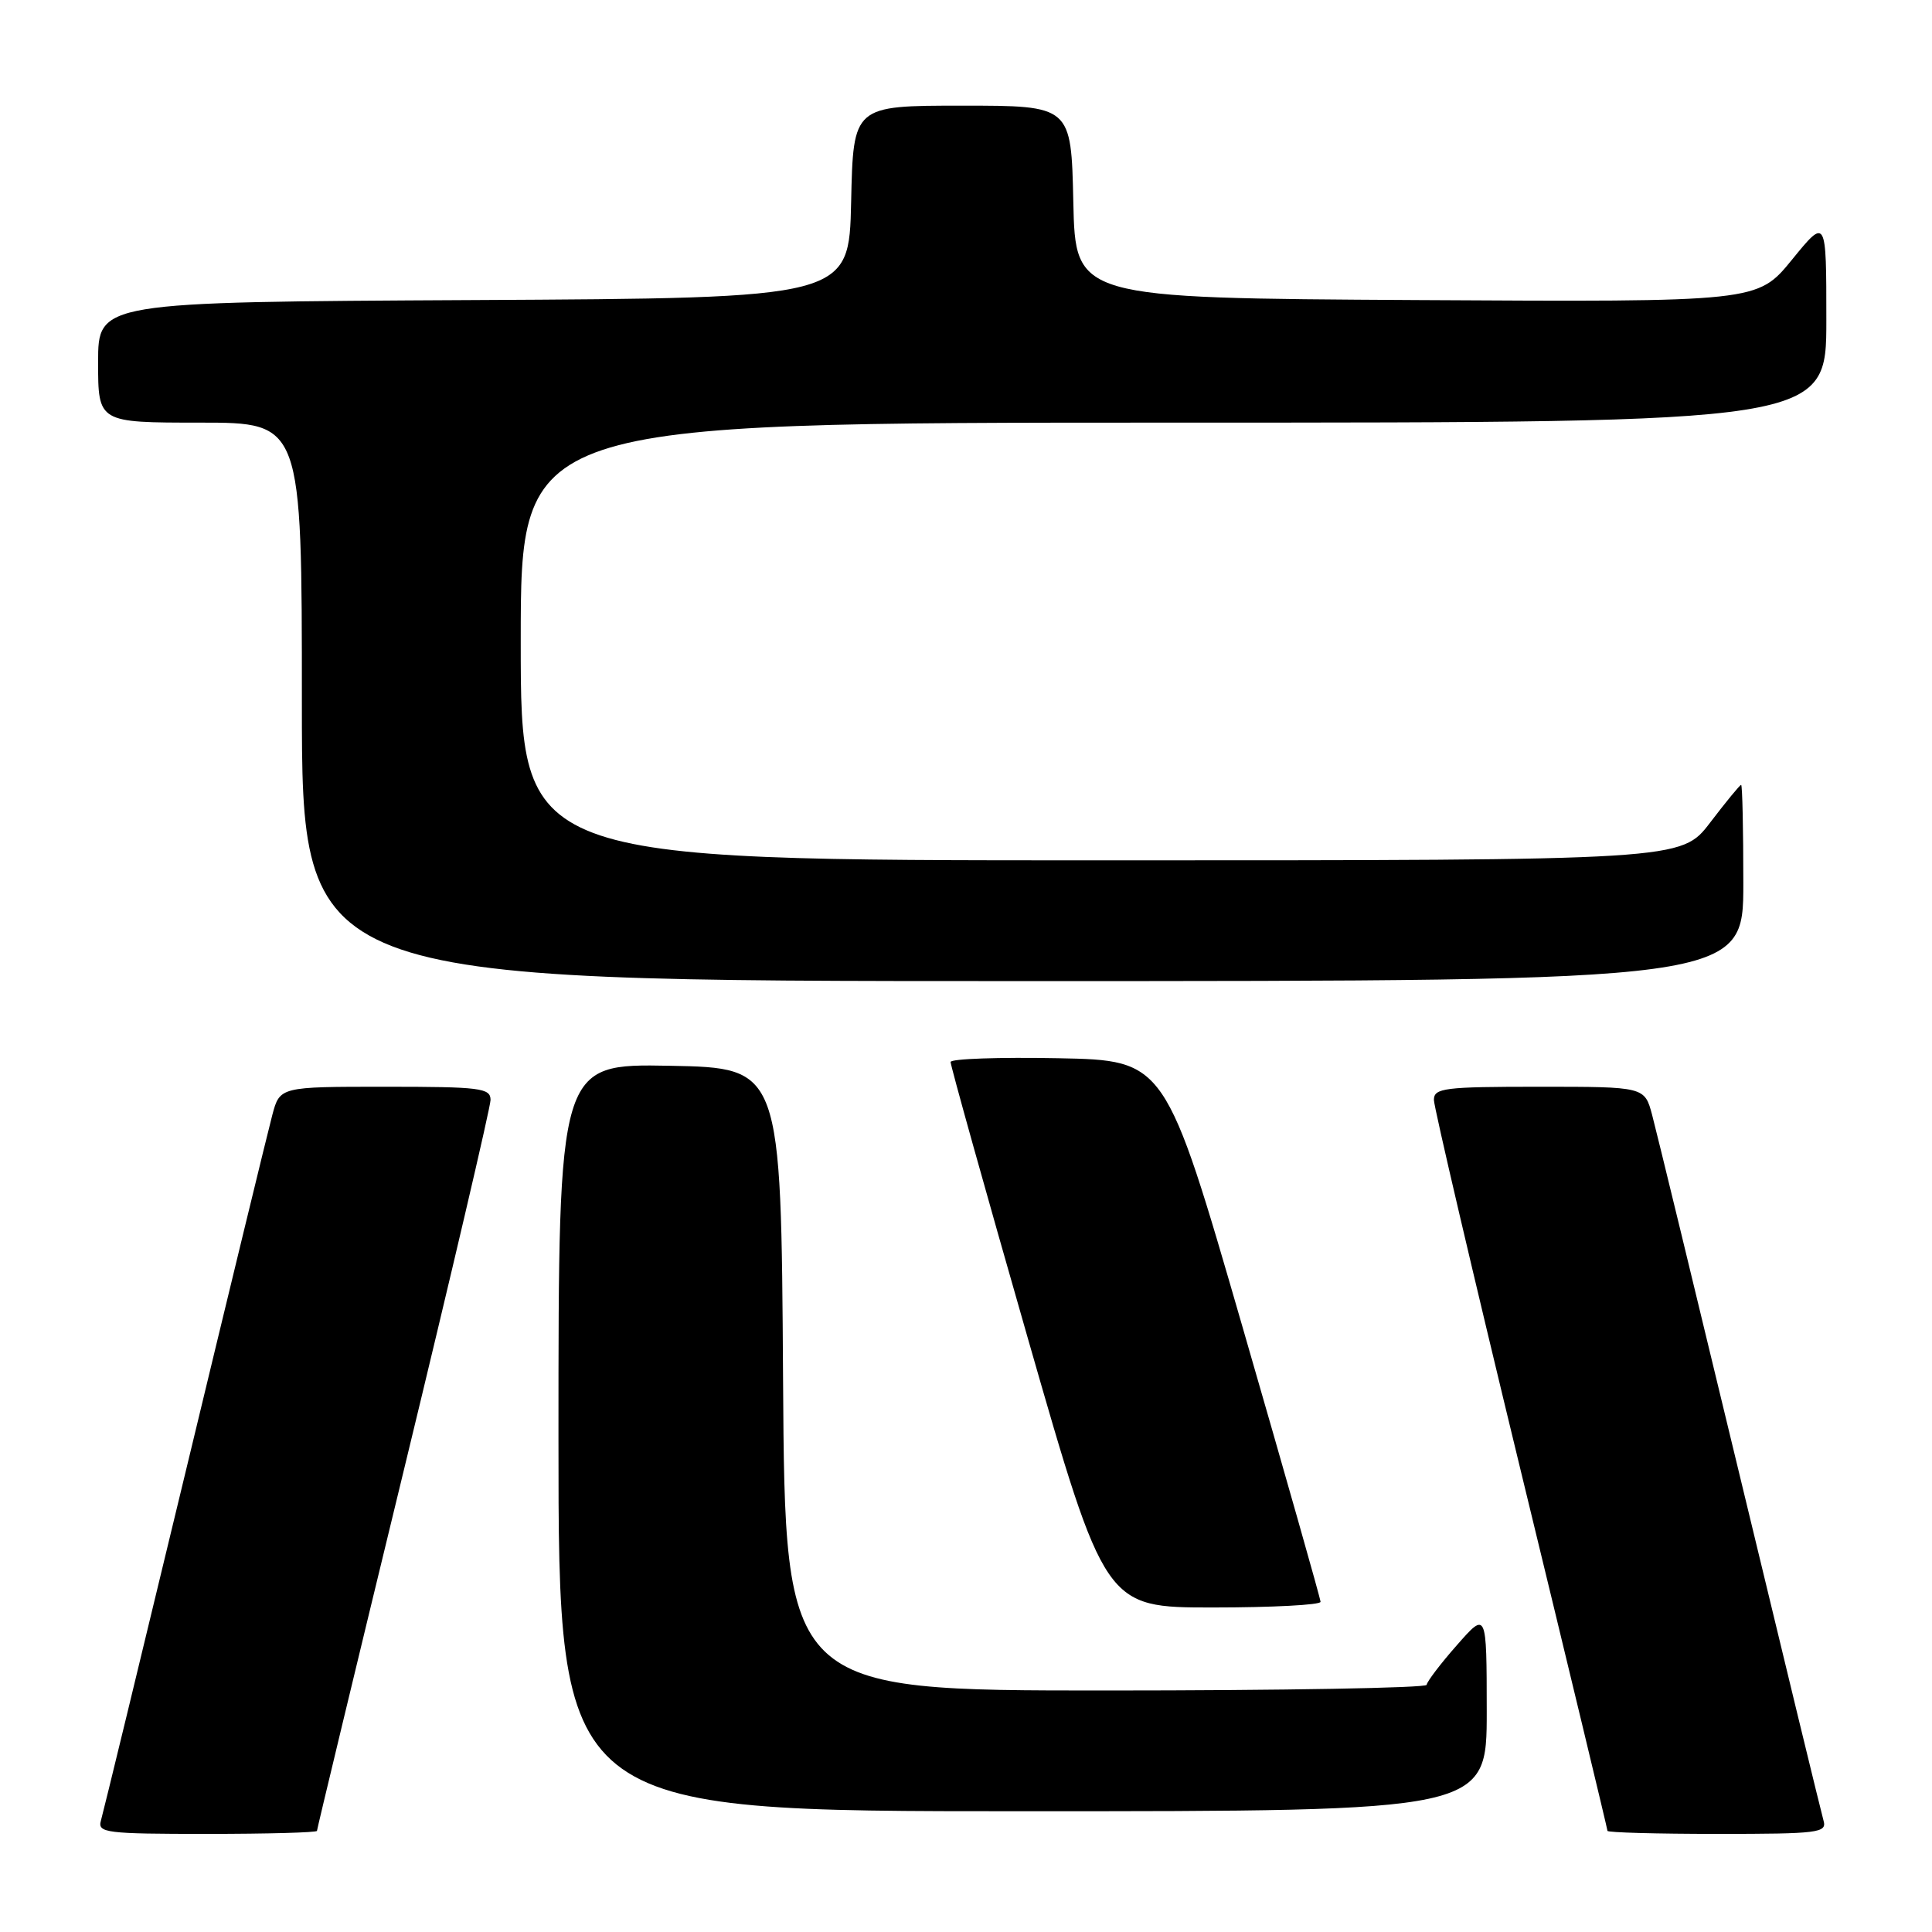 <?xml version="1.0" encoding="UTF-8" standalone="no"?>
<!DOCTYPE svg PUBLIC "-//W3C//DTD SVG 1.1//EN" "http://www.w3.org/Graphics/SVG/1.1/DTD/svg11.dtd" >
<svg xmlns="http://www.w3.org/2000/svg" xmlns:xlink="http://www.w3.org/1999/xlink" version="1.1" viewBox="0 0 256 256">
 <g >
 <path fill="currentColor"
d=" M 42.00 242.60 C 42.00 242.39 47.17 220.90 53.50 194.85 C 59.82 168.81 64.99 146.71 65.00 145.75 C 65.00 144.17 63.67 144.00 51.04 144.00 C 37.08 144.00 37.08 144.00 36.08 147.75 C 35.53 149.81 30.31 171.30 24.48 195.50 C 18.65 219.70 13.65 240.29 13.37 241.25 C 12.91 242.86 14.03 243.00 27.43 243.00 C 35.44 243.00 42.00 242.82 42.00 242.60 Z  M 241.63 241.25 C 241.35 240.29 236.35 219.70 230.52 195.50 C 224.69 171.30 219.47 149.81 218.92 147.75 C 217.92 144.00 217.92 144.00 203.96 144.00 C 191.33 144.00 190.00 144.17 190.00 145.75 C 190.01 146.71 195.18 168.81 201.50 194.85 C 207.83 220.90 213.00 242.39 213.00 242.60 C 213.00 242.82 219.56 243.00 227.57 243.00 C 240.97 243.00 242.09 242.86 241.63 241.25 Z  M 197.00 226.75 C 196.99 213.50 196.99 213.50 193.04 218.00 C 190.86 220.47 189.07 222.84 189.04 223.25 C 189.02 223.66 169.88 224.00 146.51 224.00 C 104.02 224.00 104.02 224.00 103.76 182.75 C 103.50 141.50 103.50 141.50 88.75 141.22 C 74.00 140.95 74.00 140.95 74.00 190.47 C 74.00 240.00 74.00 240.00 135.50 240.00 C 197.00 240.00 197.00 240.00 197.00 226.75 Z  M 174.98 212.25 C 174.97 211.84 170.34 195.53 164.69 176.00 C 154.42 140.50 154.42 140.50 140.21 140.22 C 132.39 140.07 125.98 140.29 125.96 140.72 C 125.94 141.15 130.53 157.59 136.17 177.25 C 146.43 213.00 146.43 213.00 160.71 213.00 C 168.57 213.00 174.99 212.66 174.98 212.25 Z  M 231.00 117.00 C 231.00 109.85 230.87 104.00 230.71 104.00 C 230.54 104.00 228.70 106.25 226.60 109.00 C 222.78 114.00 222.78 114.00 145.89 114.00 C 69.00 114.00 69.00 114.00 69.00 85.00 C 69.00 56.00 69.00 56.00 155.50 56.00 C 242.00 56.00 242.00 56.00 242.00 42.41 C 242.00 28.82 242.00 28.82 237.44 34.42 C 232.87 40.02 232.87 40.02 187.69 39.76 C 142.50 39.50 142.50 39.50 142.22 26.75 C 141.94 14.00 141.94 14.00 127.50 14.00 C 113.06 14.00 113.06 14.00 112.78 26.75 C 112.50 39.50 112.50 39.50 62.75 39.76 C 13.00 40.02 13.00 40.02 13.00 48.01 C 13.00 56.00 13.00 56.00 26.50 56.00 C 40.00 56.00 40.00 56.00 40.00 93.00 C 40.00 130.00 40.00 130.00 135.50 130.00 C 231.00 130.00 231.00 130.00 231.00 117.00 Z "/>
</g>
</svg>